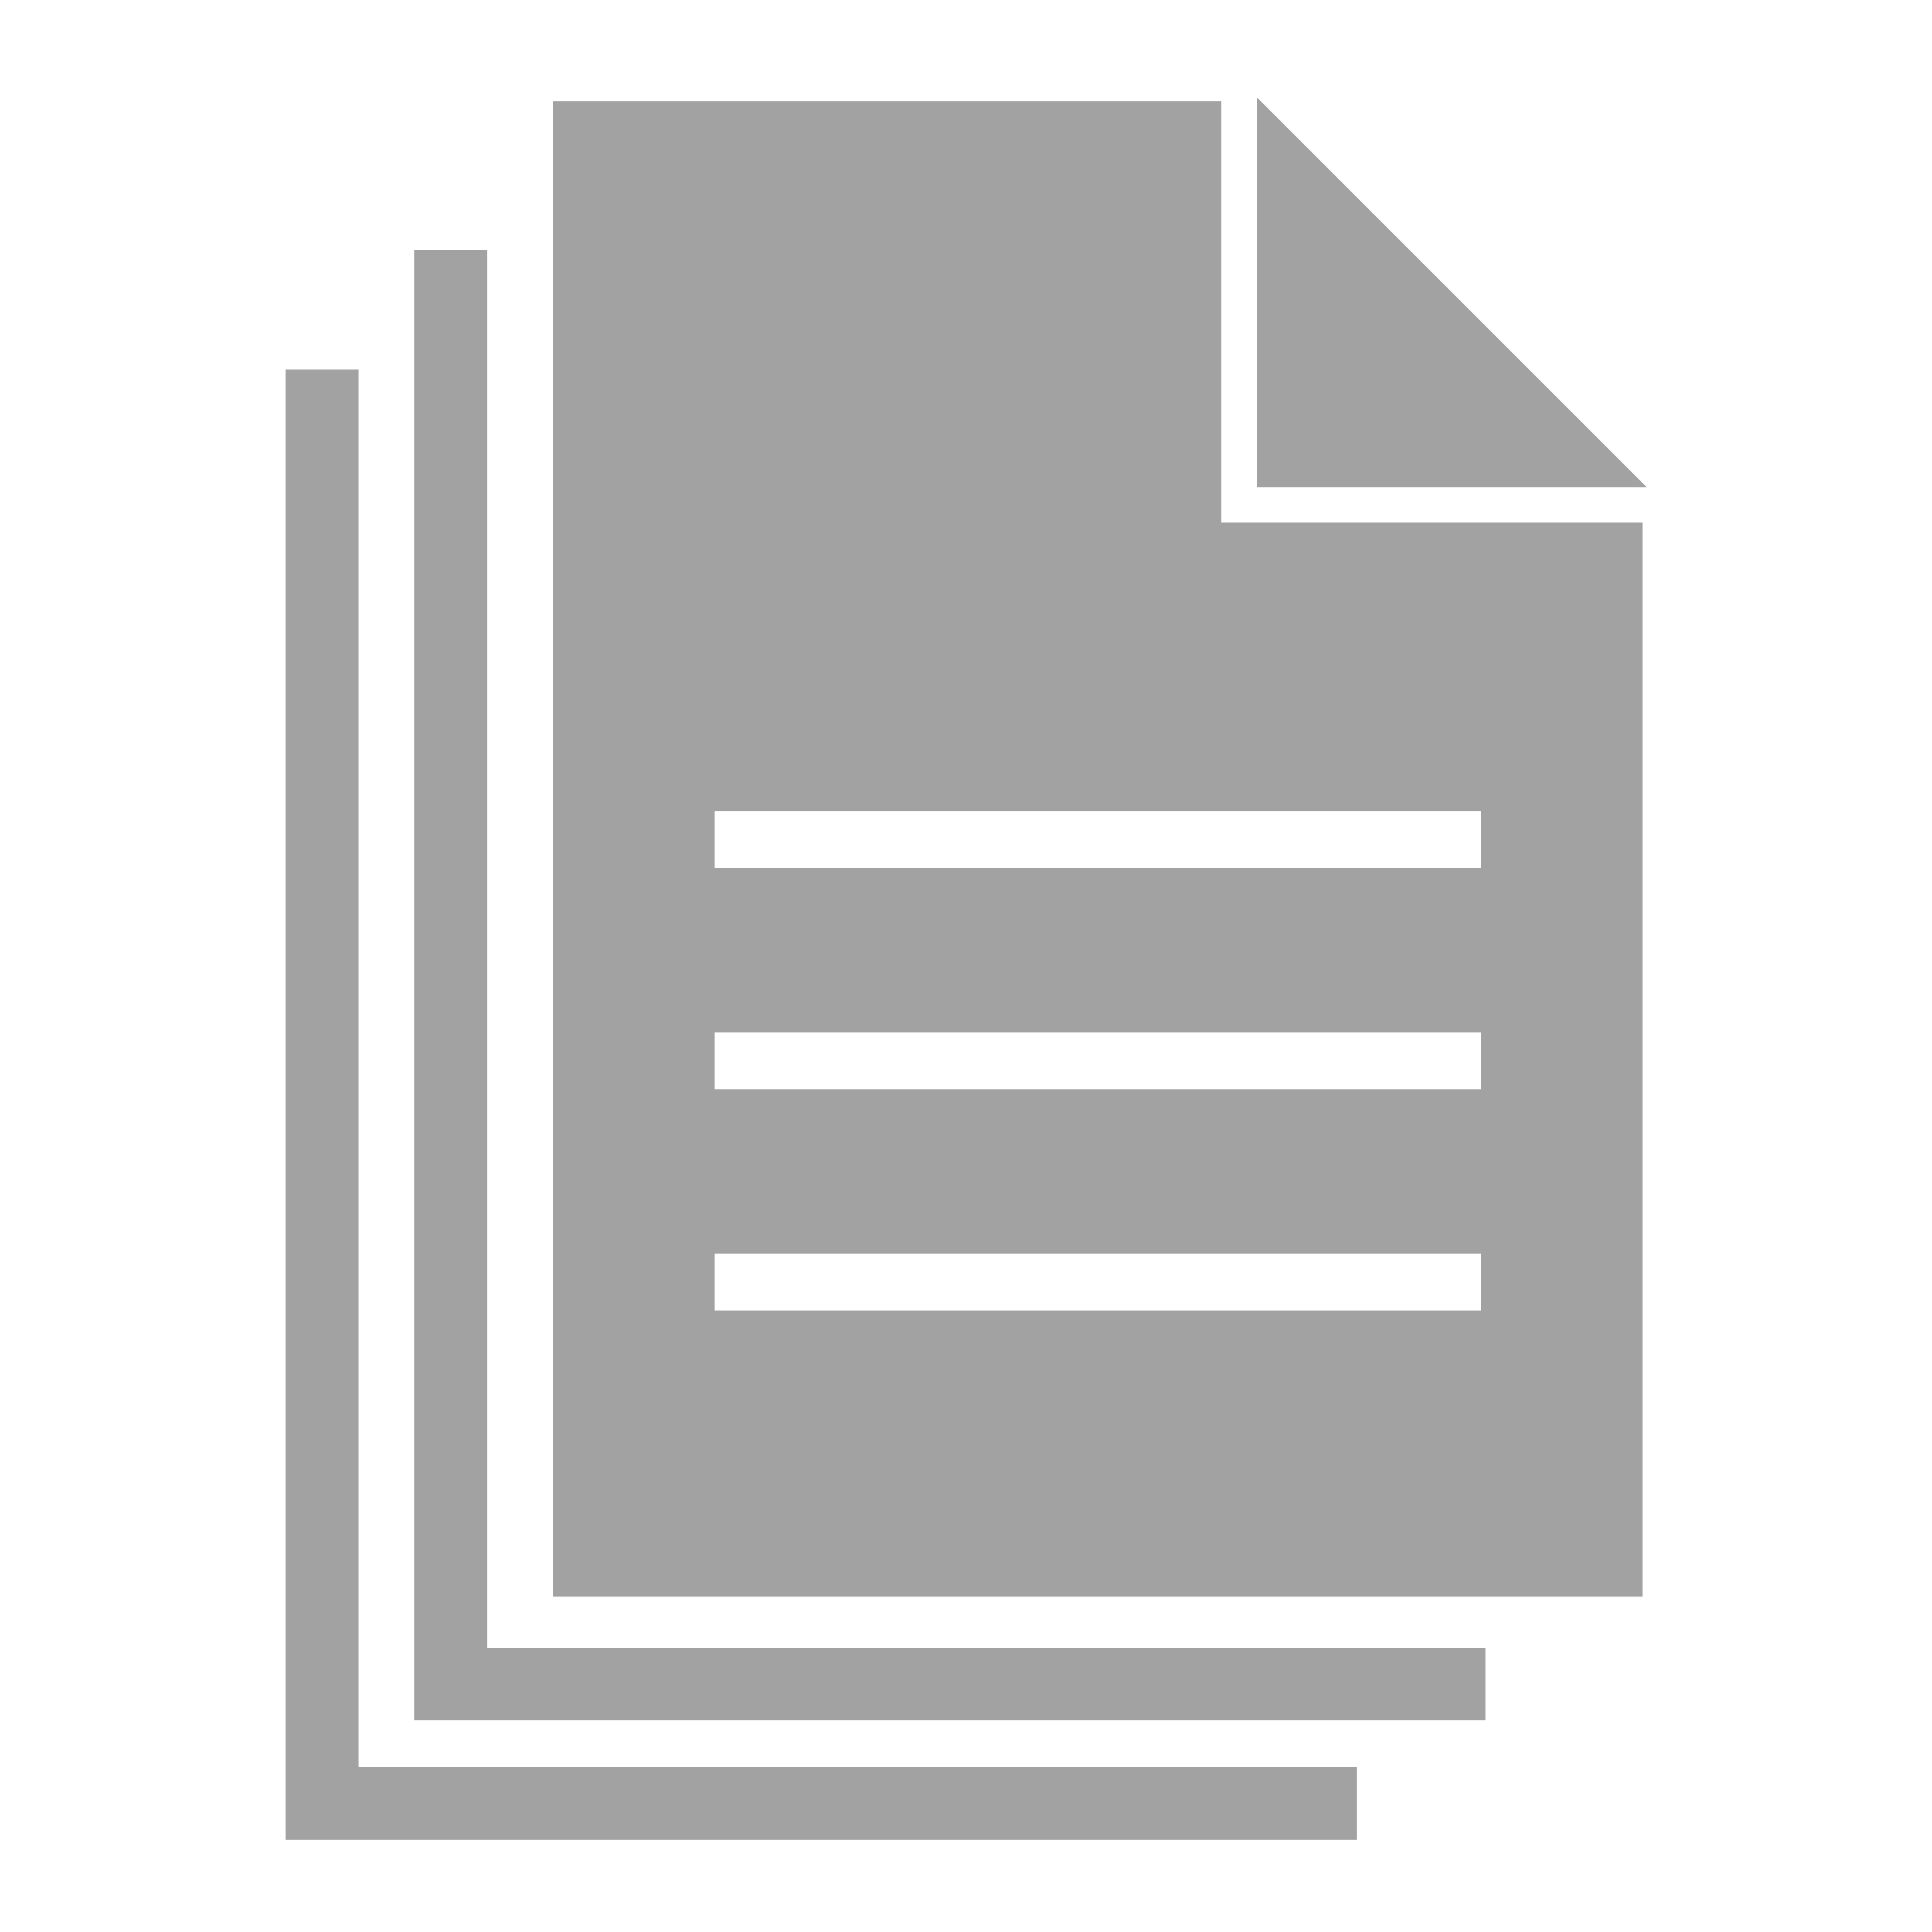 <svg height='100px' width='100px'  fill="#A2A2A2" xmlns="http://www.w3.org/2000/svg" xmlns:xlink="http://www.w3.org/1999/xlink" version="1.1" x="0px" y="0px" viewBox="0 0 100 100" enable-background="new 0 0 100 100" xml:space="preserve"><g><polygon points="25.205,85.289 25.205,12.954 21.447,12.954 21.447,89.047 76.898,89.047 76.898,85.289  "></polygon><polygon points="18.543,91.476 18.543,19.14 14.785,19.14 14.785,95.234 70.236,95.234 70.236,91.476  "></polygon></g><polygon points="65.061,5.04 85.229,25.208 65.061,25.208 "></polygon><g><path d="M63.209,27.06V5.246H28.635v77.379h56.388V27.06H63.209z M76.671,67.823H36.986v-2.916h39.685V67.823z M76.671,56.371   H36.986v-2.916h39.685V56.371z M76.671,44.919H36.986v-2.916h39.685V44.919z"></path></g></svg>